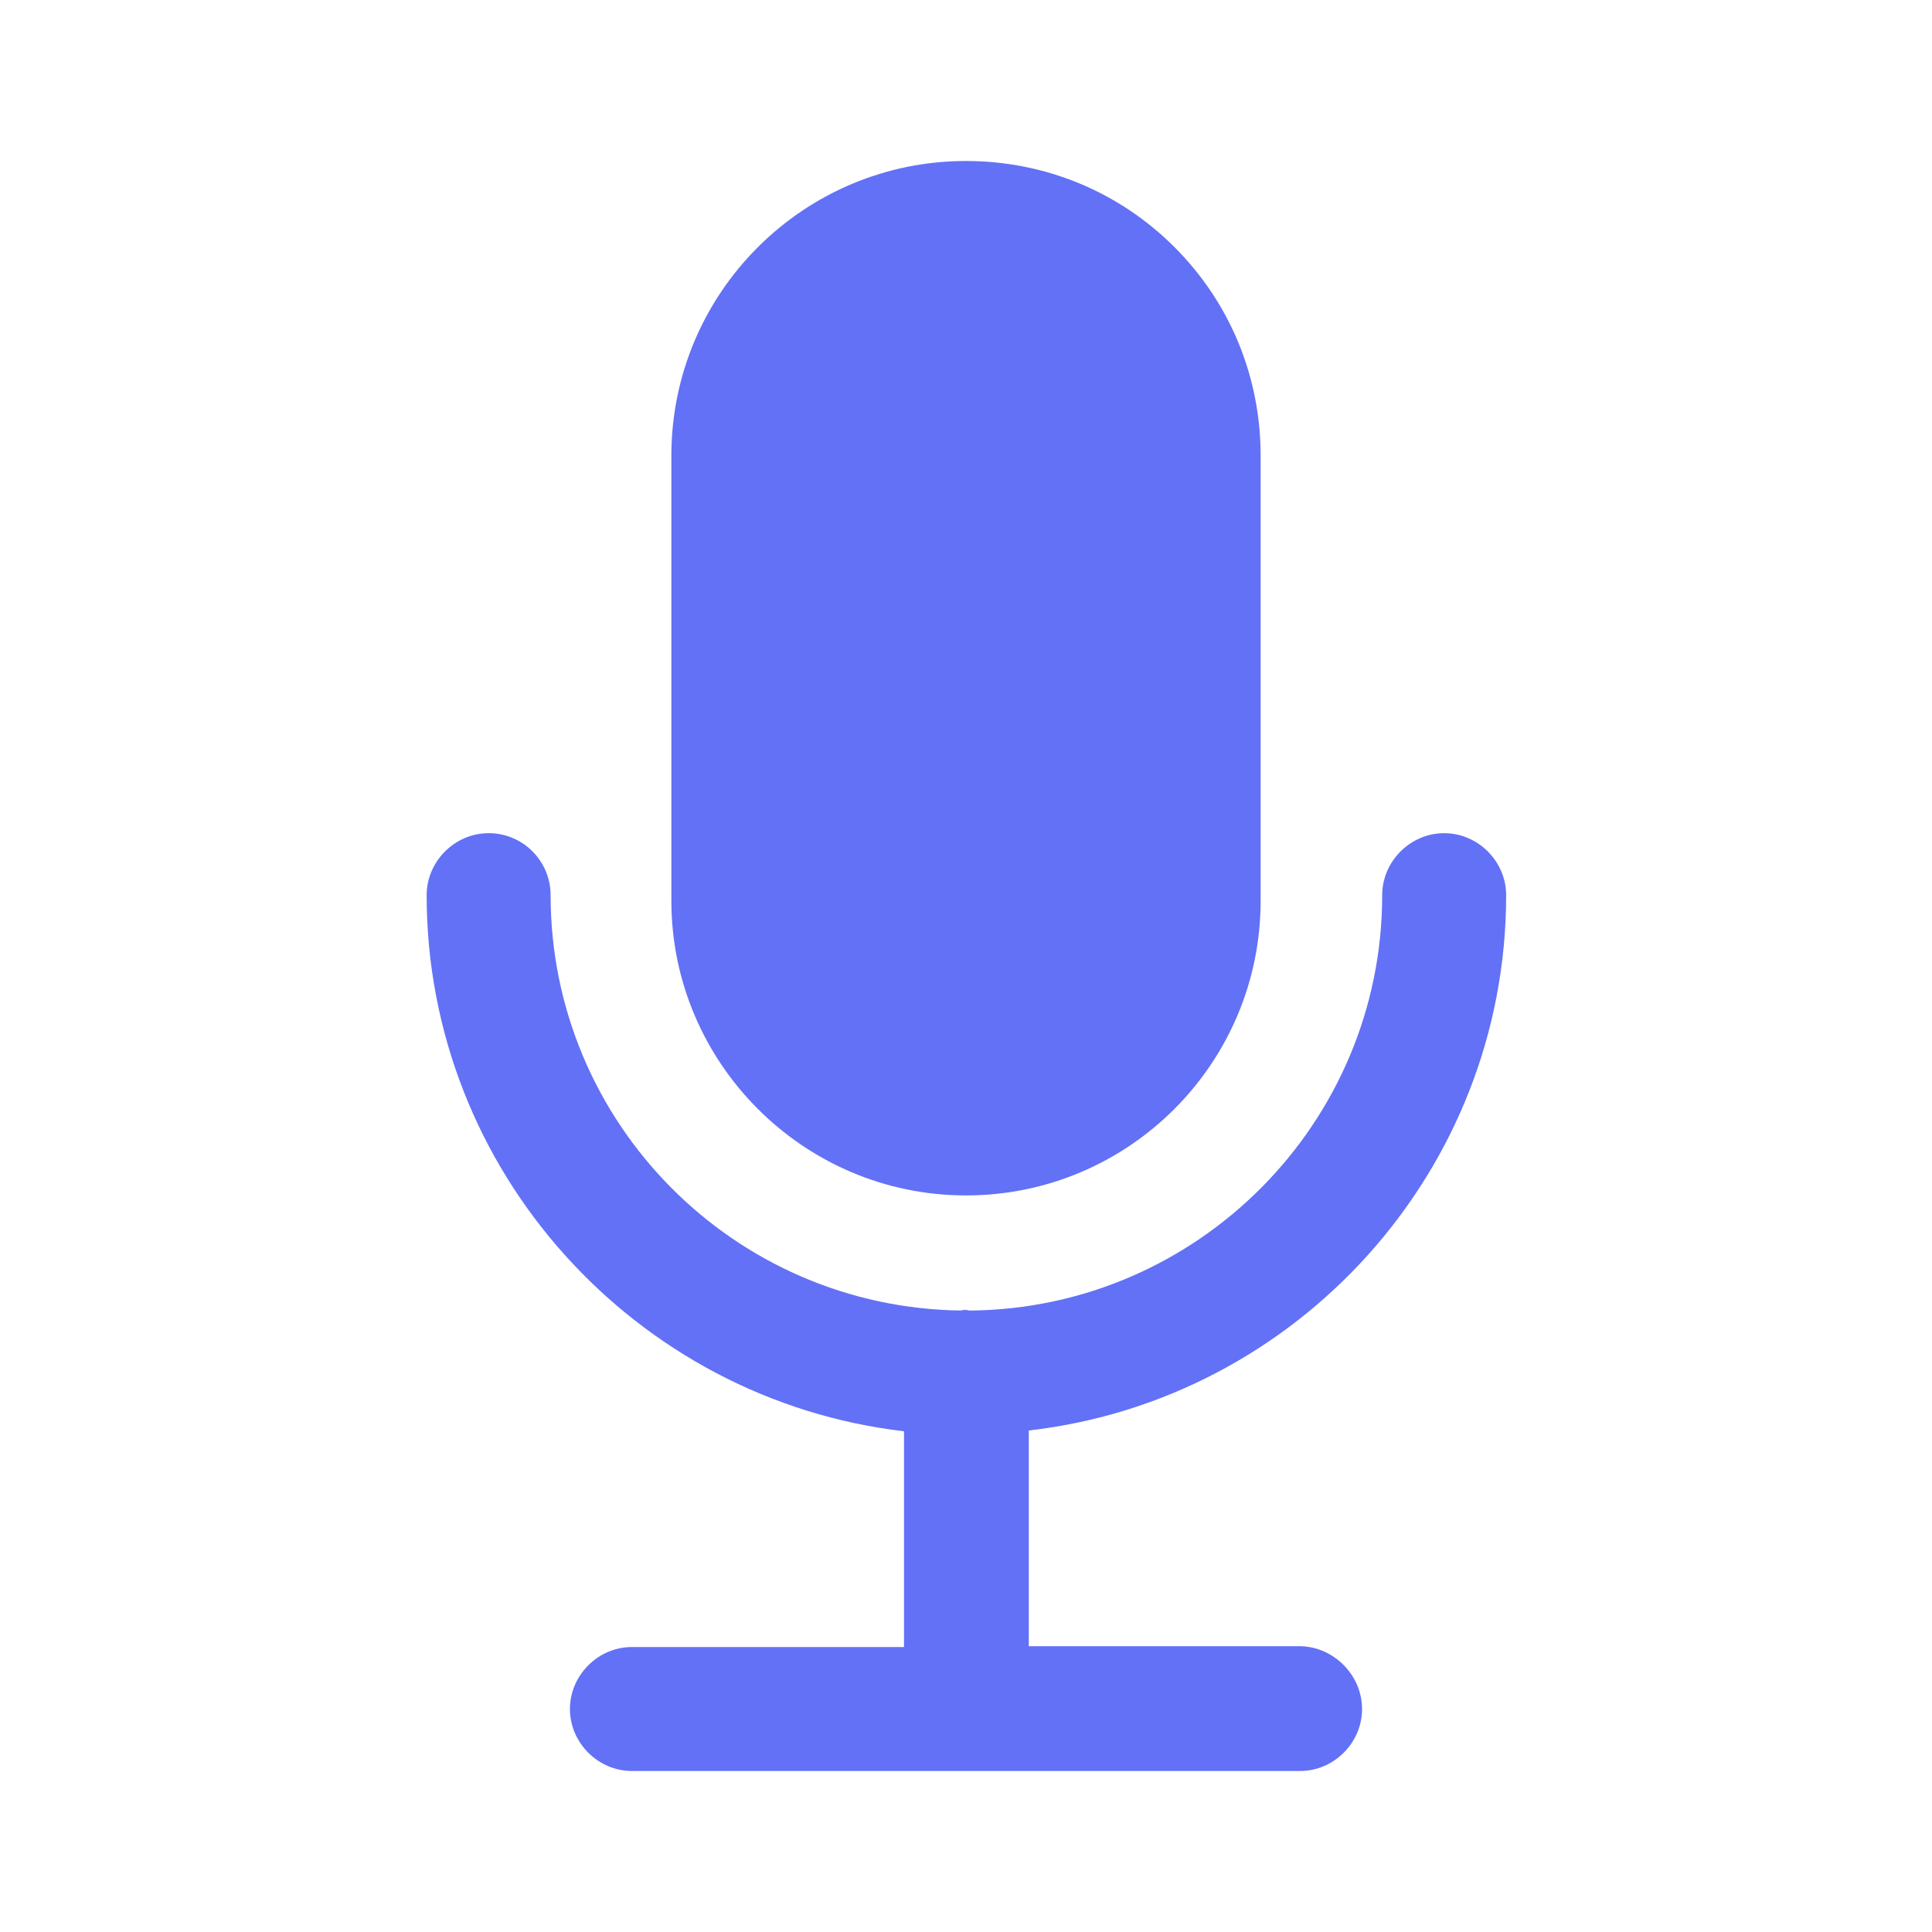 <?xml version="1.0" encoding="utf-8"?>
<!-- Generator: Adobe Illustrator 26.0.1, SVG Export Plug-In . SVG Version: 6.00 Build 0)  -->
<svg version="1.1" id="레이어_1" xmlns="http://www.w3.org/2000/svg" xmlns:xlink="http://www.w3.org/1999/xlink" x="0px"
	 y="0px" viewBox="0 0 24 24" style="enable-background:new 0 0 24 24;" xml:space="preserve">
<style type="text/css">
	.st0{fill:none;}
	.st1{fill:#6371F6;}
</style>
<rect class="st0" width="24" height="24"/>
<g>
	<g>
		<path class="st1" d="M15.66,5.66v5.53c0,2.02-1.64,3.66-3.66,3.66c-2.02,0-3.66-1.65-3.66-3.66V5.66C8.34,3.64,9.98,2,12,2
			c0.98,0,1.9,0.38,2.59,1.07C15.28,3.76,15.66,4.68,15.66,5.66z"/>
	</g>
	<g>
		<line class="st0" x1="12" y1="17.82" x2="12" y2="17.05"/>
		<path class="st1" d="M12.05,16.28h-0.11c0.02-0.01,0.04-0.01,0.05-0.01S12.04,16.28,12.05,16.28z"/>
	</g>
	<g>
		<line class="st0" x1="16.15" y1="21.23" x2="12.77" y2="21.23"/>
		<line class="st0" x1="11.23" y1="21.23" x2="7.85" y2="21.23"/>
		<path class="st1" d="M16.92,21.23c0,0.42-0.35,0.77-0.77,0.77H7.85c-0.42,0-0.77-0.35-0.77-0.77c0-0.42,0.35-0.77,0.77-0.77h3.38
			v-2.68C7.9,17.39,5.3,14.55,5.3,11.12c0-0.42,0.35-0.77,0.77-0.77c0.43,0,0.77,0.35,0.77,0.77c0,2.83,2.28,5.13,5.11,5.16h0.11
			c2.82-0.03,5.11-2.33,5.11-5.16c0-0.42,0.35-0.77,0.77-0.77c0.42,0,0.77,0.35,0.77,0.77c0,3.43-2.6,6.27-5.93,6.65v2.68h3.38
			C16.57,20.46,16.92,20.81,16.92,21.23z"/>
	</g>
</g>
</svg>
